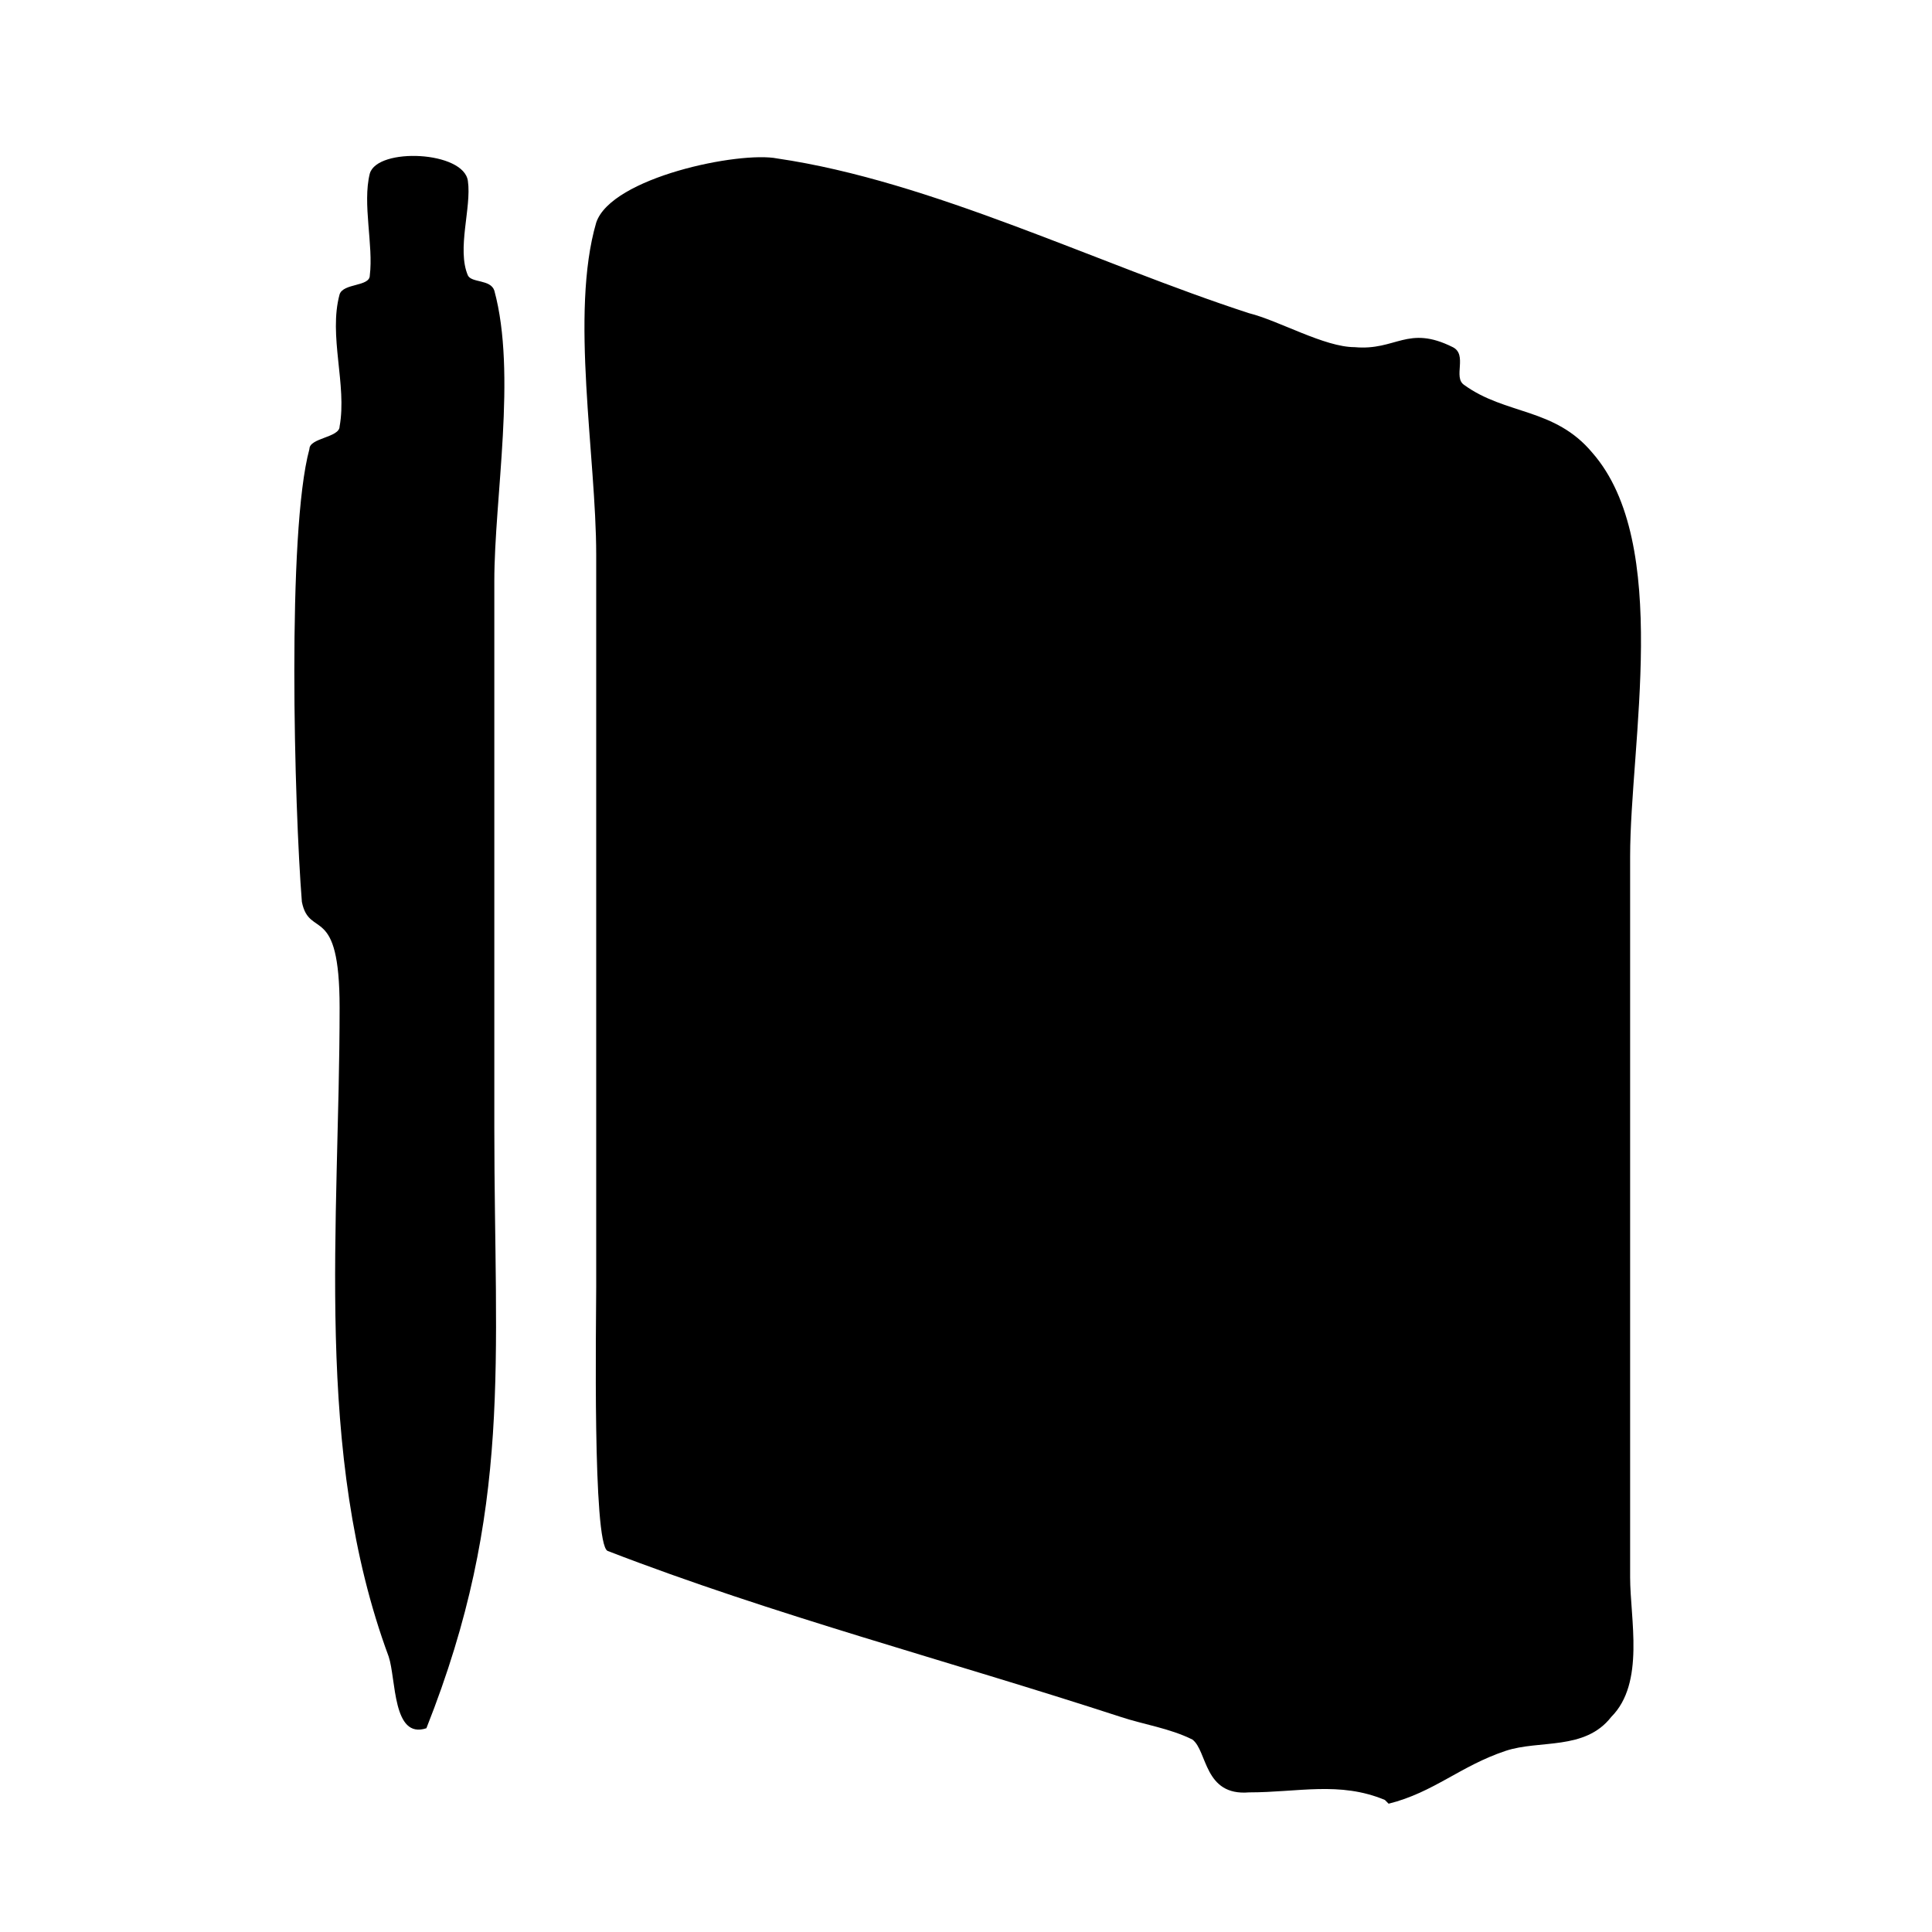<?xml version="1.0" encoding="utf-8"?>
<svg version="1.1" xmlns="http://www.w3.org/2000/svg" xmlns:xlink="http://www.w3.org/1999/xlink"
   viewBox="0 0 512 512" xml:space="preserve">
<path d="M367,477c-12-5-23-2-36-2-12,1-11-11-15-14-6-3-13-4-19-6-46-15-92-27-136-44-4-2-3-61-3-70,0-65,0-130,0-194,0-26-7-64,0-88,4-12,38-19,48-17,41,6,85,28,125,41,8,2,20,9,28,9,11,1,14-6,26,0,4,2,0,8,3,10,11,8,24,6,34,18,21,24,10,77,10,107,0,64,0,127,0,191,0,11,4,28-5,37-7,9-19,6-28,9-12,4-19,11-31,14zM113,458c-9,3-8-13-10-19-20-54-13-115-13-172,0-28-8-18-10-28-2-25-4-98,2-120,0-3,8-3,8-6,2-11-3-24,0-35,1-3,8-2,8-5,1-8-2-19,0-27,2-7,25-6,26,2,1,7-3,18,0,25,1,2,6,1,7,4,6,22,0,55,0,77,0,19,0,39,0,58,0,29,0,58,0,87,0,62,5,101-18,159z" fill="currentColor"/>
</svg>